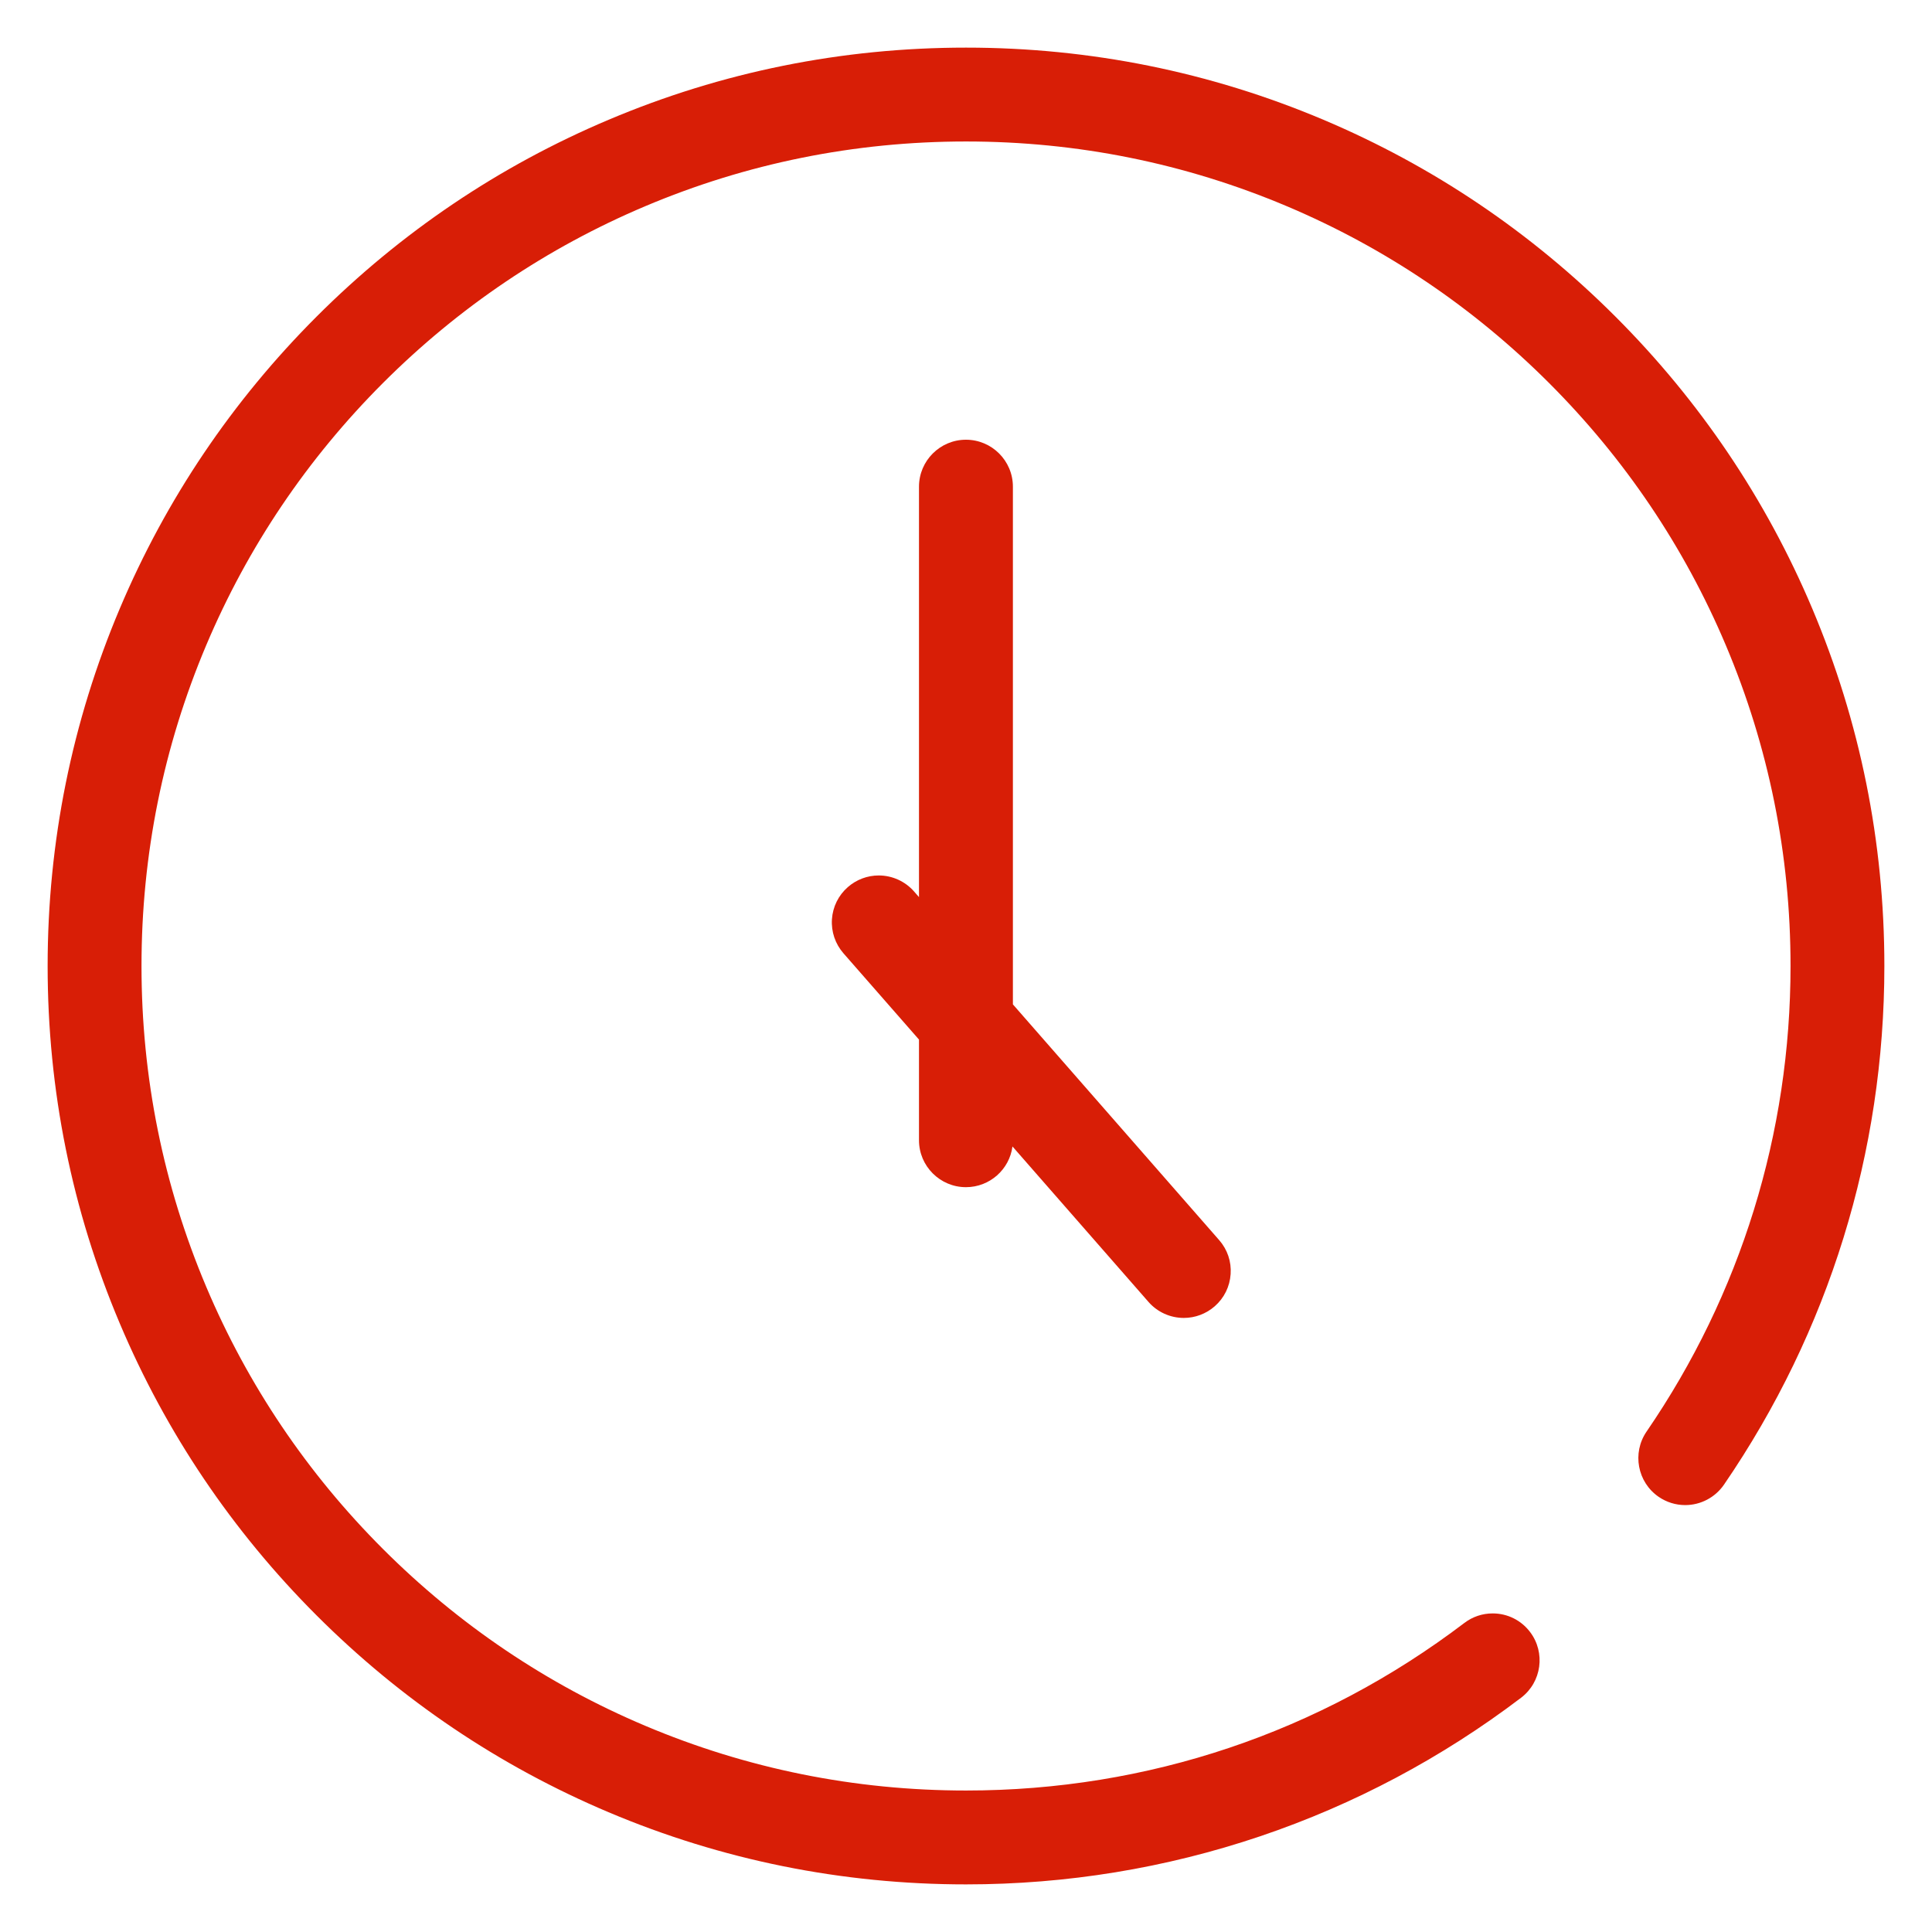 <?xml version="1.0" standalone="no"?><!DOCTYPE svg PUBLIC "-//W3C//DTD SVG 1.1//EN" "http://www.w3.org/Graphics/SVG/1.1/DTD/svg11.dtd"><svg t="1671593453563" class="icon" viewBox="0 0 1024 1024" version="1.1" xmlns="http://www.w3.org/2000/svg" p-id="3073" width="128" height="128" xmlns:xlink="http://www.w3.org/1999/xlink"><path d="M998.752 512c0 98.711-29.409 193.771-85.021 274.918-4.645 6.754-12.331 10.81-20.546 10.81-2.515 0-4.989-0.386-7.342-1.115-2.353-0.731-4.624-1.826-6.693-3.245-11.297-7.747-14.197-23.263-6.45-34.581 49.913-72.811 76.32-158.137 76.32-246.788 0-59-11.56-116.234-34.337-170.103-22.005-52.043-53.523-98.773-93.661-138.91-40.138-40.118-86.866-71.655-138.91-93.661-53.888-22.777-111.103-34.337-170.103-34.337s-116.234 11.56-170.103 34.337c-52.043 22.006-98.773 53.524-138.91 93.661-40.118 40.137-71.655 86.866-93.661 138.91C86.56 395.785 74.999 453 74.999 512c0 59 11.56 116.234 34.337 170.103 22.005 52.043 53.523 98.772 93.661 138.91 40.137 40.118 86.866 71.655 138.91 93.661 53.888 22.777 111.103 34.337 170.103 34.337 96.297 0 187.626-30.706 264.108-88.793 4.36-3.326 9.573-5.07 15.029-5.07 7.849 0 15.069 3.59 19.815 9.837 8.295 10.912 6.165 26.549-4.746 34.844-42.004 31.904-88.51 56.606-138.2 73.4-50.136 16.936-102.625 25.535-156.007 25.535-65.713 0-129.458-12.879-189.472-38.251-57.965-24.5-110.028-59.608-154.729-104.309-44.701-44.701-79.809-96.764-104.309-154.729-25.392-60.014-38.251-123.759-38.251-189.471s12.879-129.458 38.251-189.472c24.5-57.965 59.608-110.028 104.309-154.729 44.701-44.701 96.743-79.809 154.729-104.309 60.014-25.392 123.76-38.251 189.472-38.251s129.458 12.878 189.472 38.251c57.965 24.5 110.029 59.609 154.729 104.309 44.701 44.701 79.809 96.744 104.309 154.729C985.873 382.521 998.752 446.267 998.752 512z" p-id="3074" fill="#d81e06"></path><path d="M652.258 675.308c-0.446 6.632-3.427 12.676-8.437 17.056-4.543 3.976-10.364 6.165-16.368 6.165-7.18 0-14.015-3.083-18.74-8.498l-72.082-82.384c-1.602 12.169-12.047 21.579-24.663 21.579-13.71 0-24.886-11.155-24.886-24.865l0-53.361-40.036-45.736c-4.36-5.01-6.531-11.418-6.105-18.031 0.446-6.632 3.448-12.696 8.437-17.056 4.543-3.976 10.344-6.165 16.368-6.165 7.18 0 14.015 3.104 18.741 8.499l2.596 2.981L487.085 257.951c0-13.731 11.176-24.886 24.886-24.886 13.731 0 24.886 11.155 24.886 24.886l0 274.391 109.319 124.935C650.555 662.267 652.725 668.676 652.258 675.308z" p-id="3075" fill="#d81e06"></path></svg>